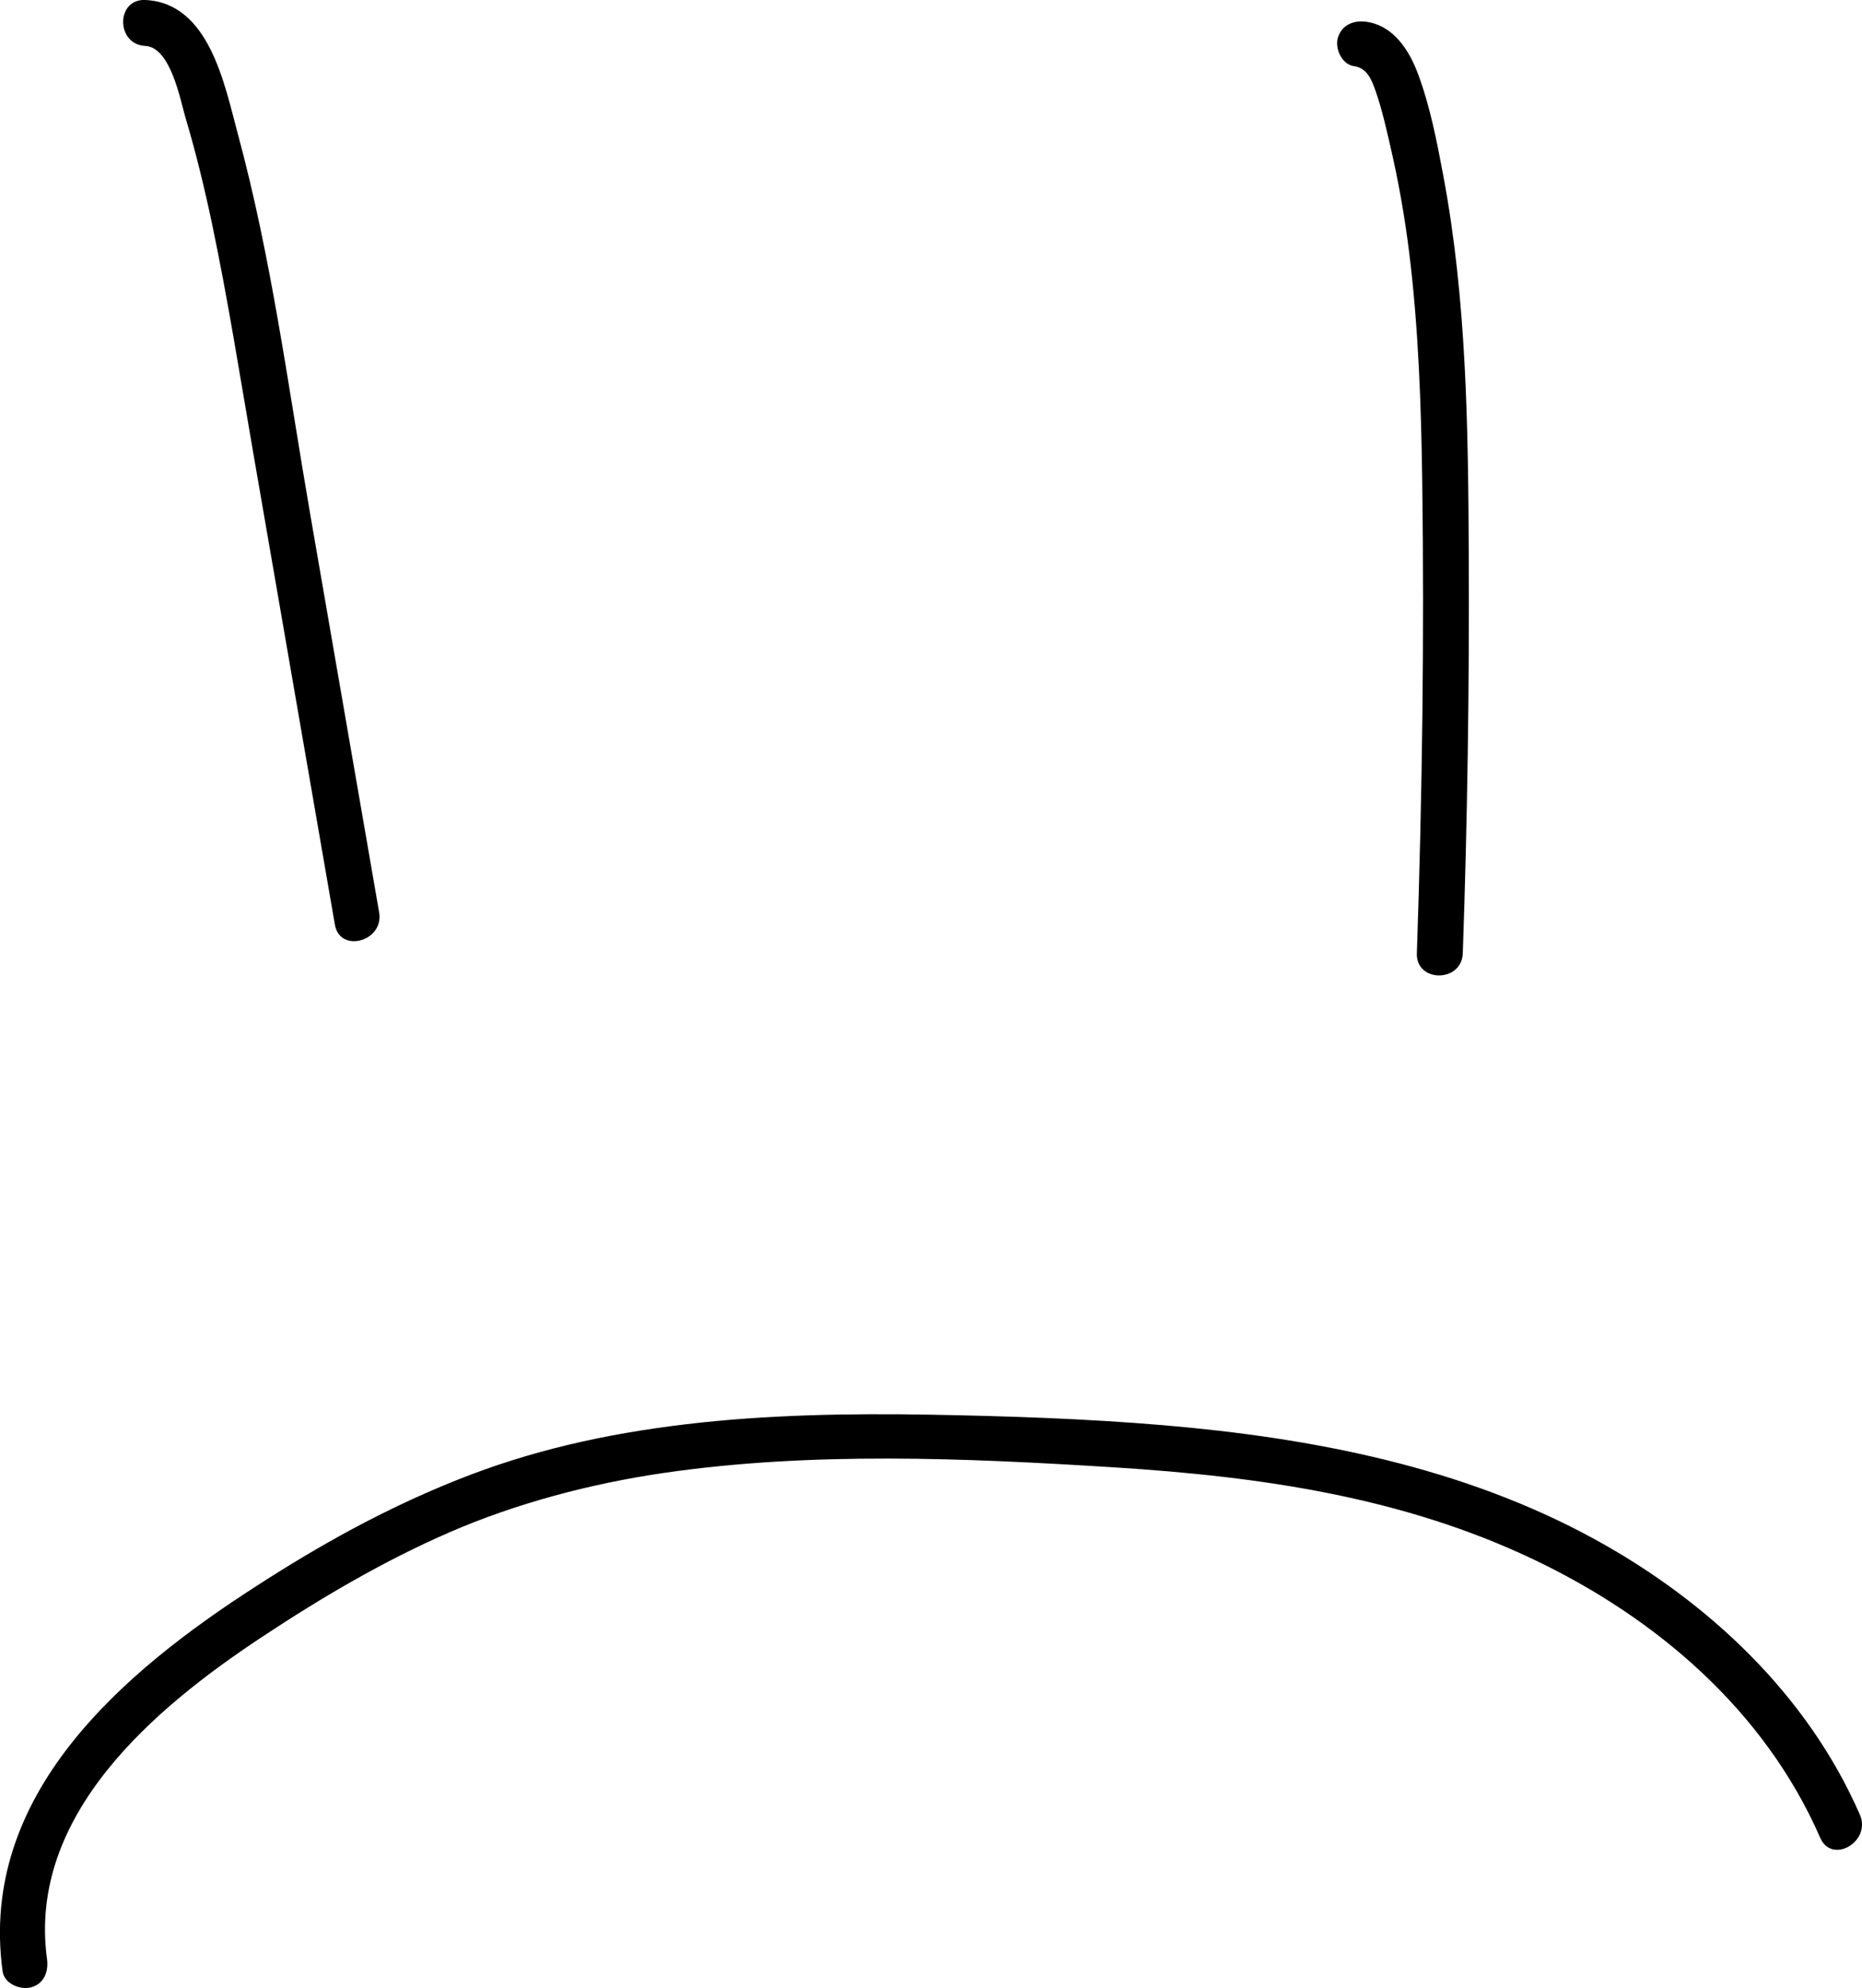 <?xml version="1.0" encoding="UTF-8"?>
<svg id="Layer_1" data-name="Layer 1" xmlns="http://www.w3.org/2000/svg" viewBox="0 0 121.6 129.82">
  <path d="m9.49,3c1.65.08,2.28,3.51,2.62,4.67.68,2.28,1.24,4.59,1.73,6.91,1.05,4.99,1.84,10.04,2.71,15.06,1.77,10.25,3.55,20.49,5.32,30.74.33,1.9,3.22,1.09,2.89-.8-1.49-8.61-2.98-17.21-4.47-25.82s-2.55-16.87-4.77-25.06C14.66,5.51,13.66.19,9.49,0c-1.93-.09-1.93,2.91,0,3h0Z"/>
  <path d="m88.43,4.32c.85.12,1.15.89,1.41,1.64.4,1.14.67,2.34.94,3.51.54,2.32.96,4.68,1.25,7.04.61,4.95.78,9.94.85,14.91.14,10.28,0,20.56-.35,30.83-.07,1.93,2.93,1.93,3,0,.3-8.65.43-17.31.39-25.97-.04-8.3-.13-16.66-1.67-24.84-.41-2.2-.86-4.5-1.64-6.6-.58-1.56-1.6-3.17-3.39-3.42-.81-.11-1.6.2-1.85,1.05-.2.7.25,1.73,1.05,1.85h0Z"/>
  <path d="m3.07,127.93c-1.28-9.42,7.03-16.4,14.02-21.02,3.91-2.59,7.97-4.98,12.27-6.85s9.17-3.17,13.96-3.87c9.67-1.41,19.7-.98,29.42-.37s18.87,1.96,27.38,6c8.06,3.83,15.13,9.89,18.75,18.19.77,1.77,3.36.24,2.59-1.51-3.41-7.82-9.89-13.91-17.29-17.97-8.64-4.74-18.45-6.63-28.18-7.46-5.1-.43-10.22-.6-15.33-.69s-10.62,0-15.89.63-10.13,1.72-14.91,3.63-8.98,4.26-13.16,6.96C7.99,109.21-1.4,117.2.17,128.73c.11.81,1.14,1.23,1.85,1.05.87-.23,1.16-1.05,1.05-1.85h0Z"/>
</svg>